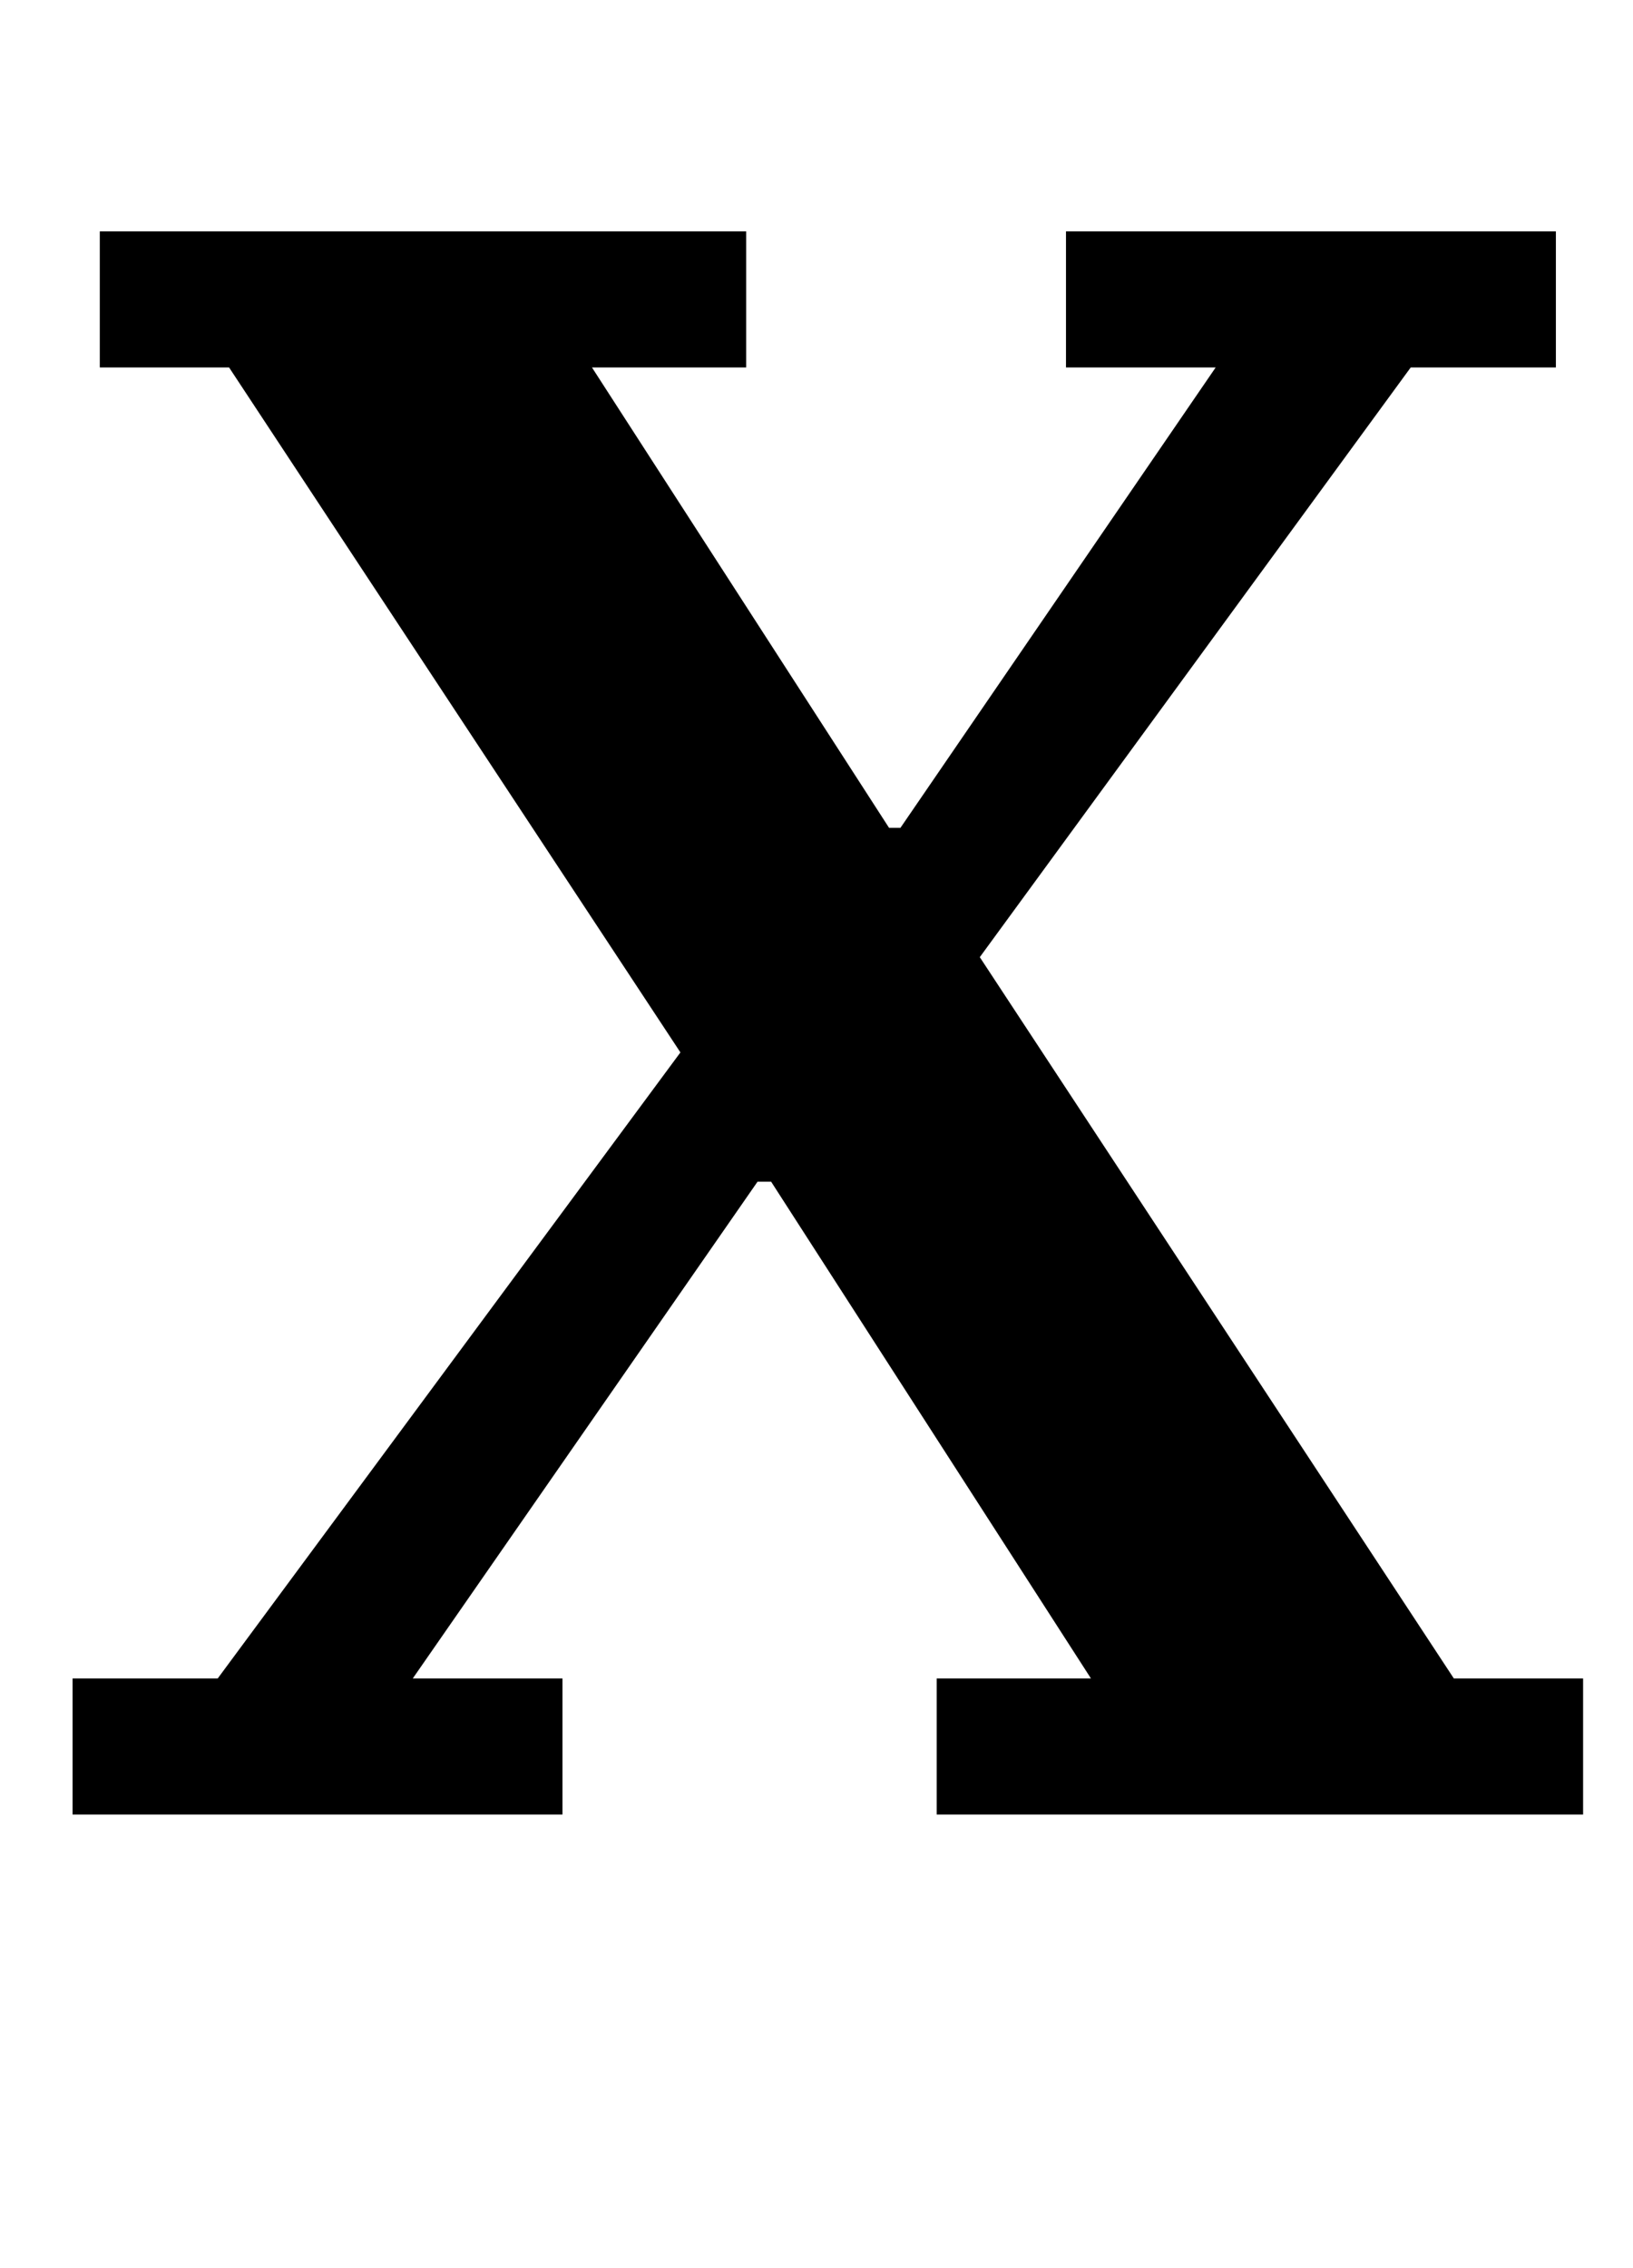 <?xml version="1.0" standalone="no"?>
<!DOCTYPE svg PUBLIC "-//W3C//DTD SVG 1.1//EN" "http://www.w3.org/Graphics/SVG/1.1/DTD/svg11.dtd" >
<svg xmlns="http://www.w3.org/2000/svg" xmlns:xlink="http://www.w3.org/1999/xlink" version="1.1" viewBox="-10 0 720 1000">
  <g transform="matrix(1 0 0 -1 0 800)">
   <path fill="currentColor"
d="M22 60h64l204 276l-199 302h-57v60h285v-60h-68l131 -203h5l139 203h-66v60h216v-60h-64l-190 -260l209 -318h57v-60h-285v60h68l-141 219h-6l-152 -219h66v-60h-216v60z" />
  </g>

</svg>
